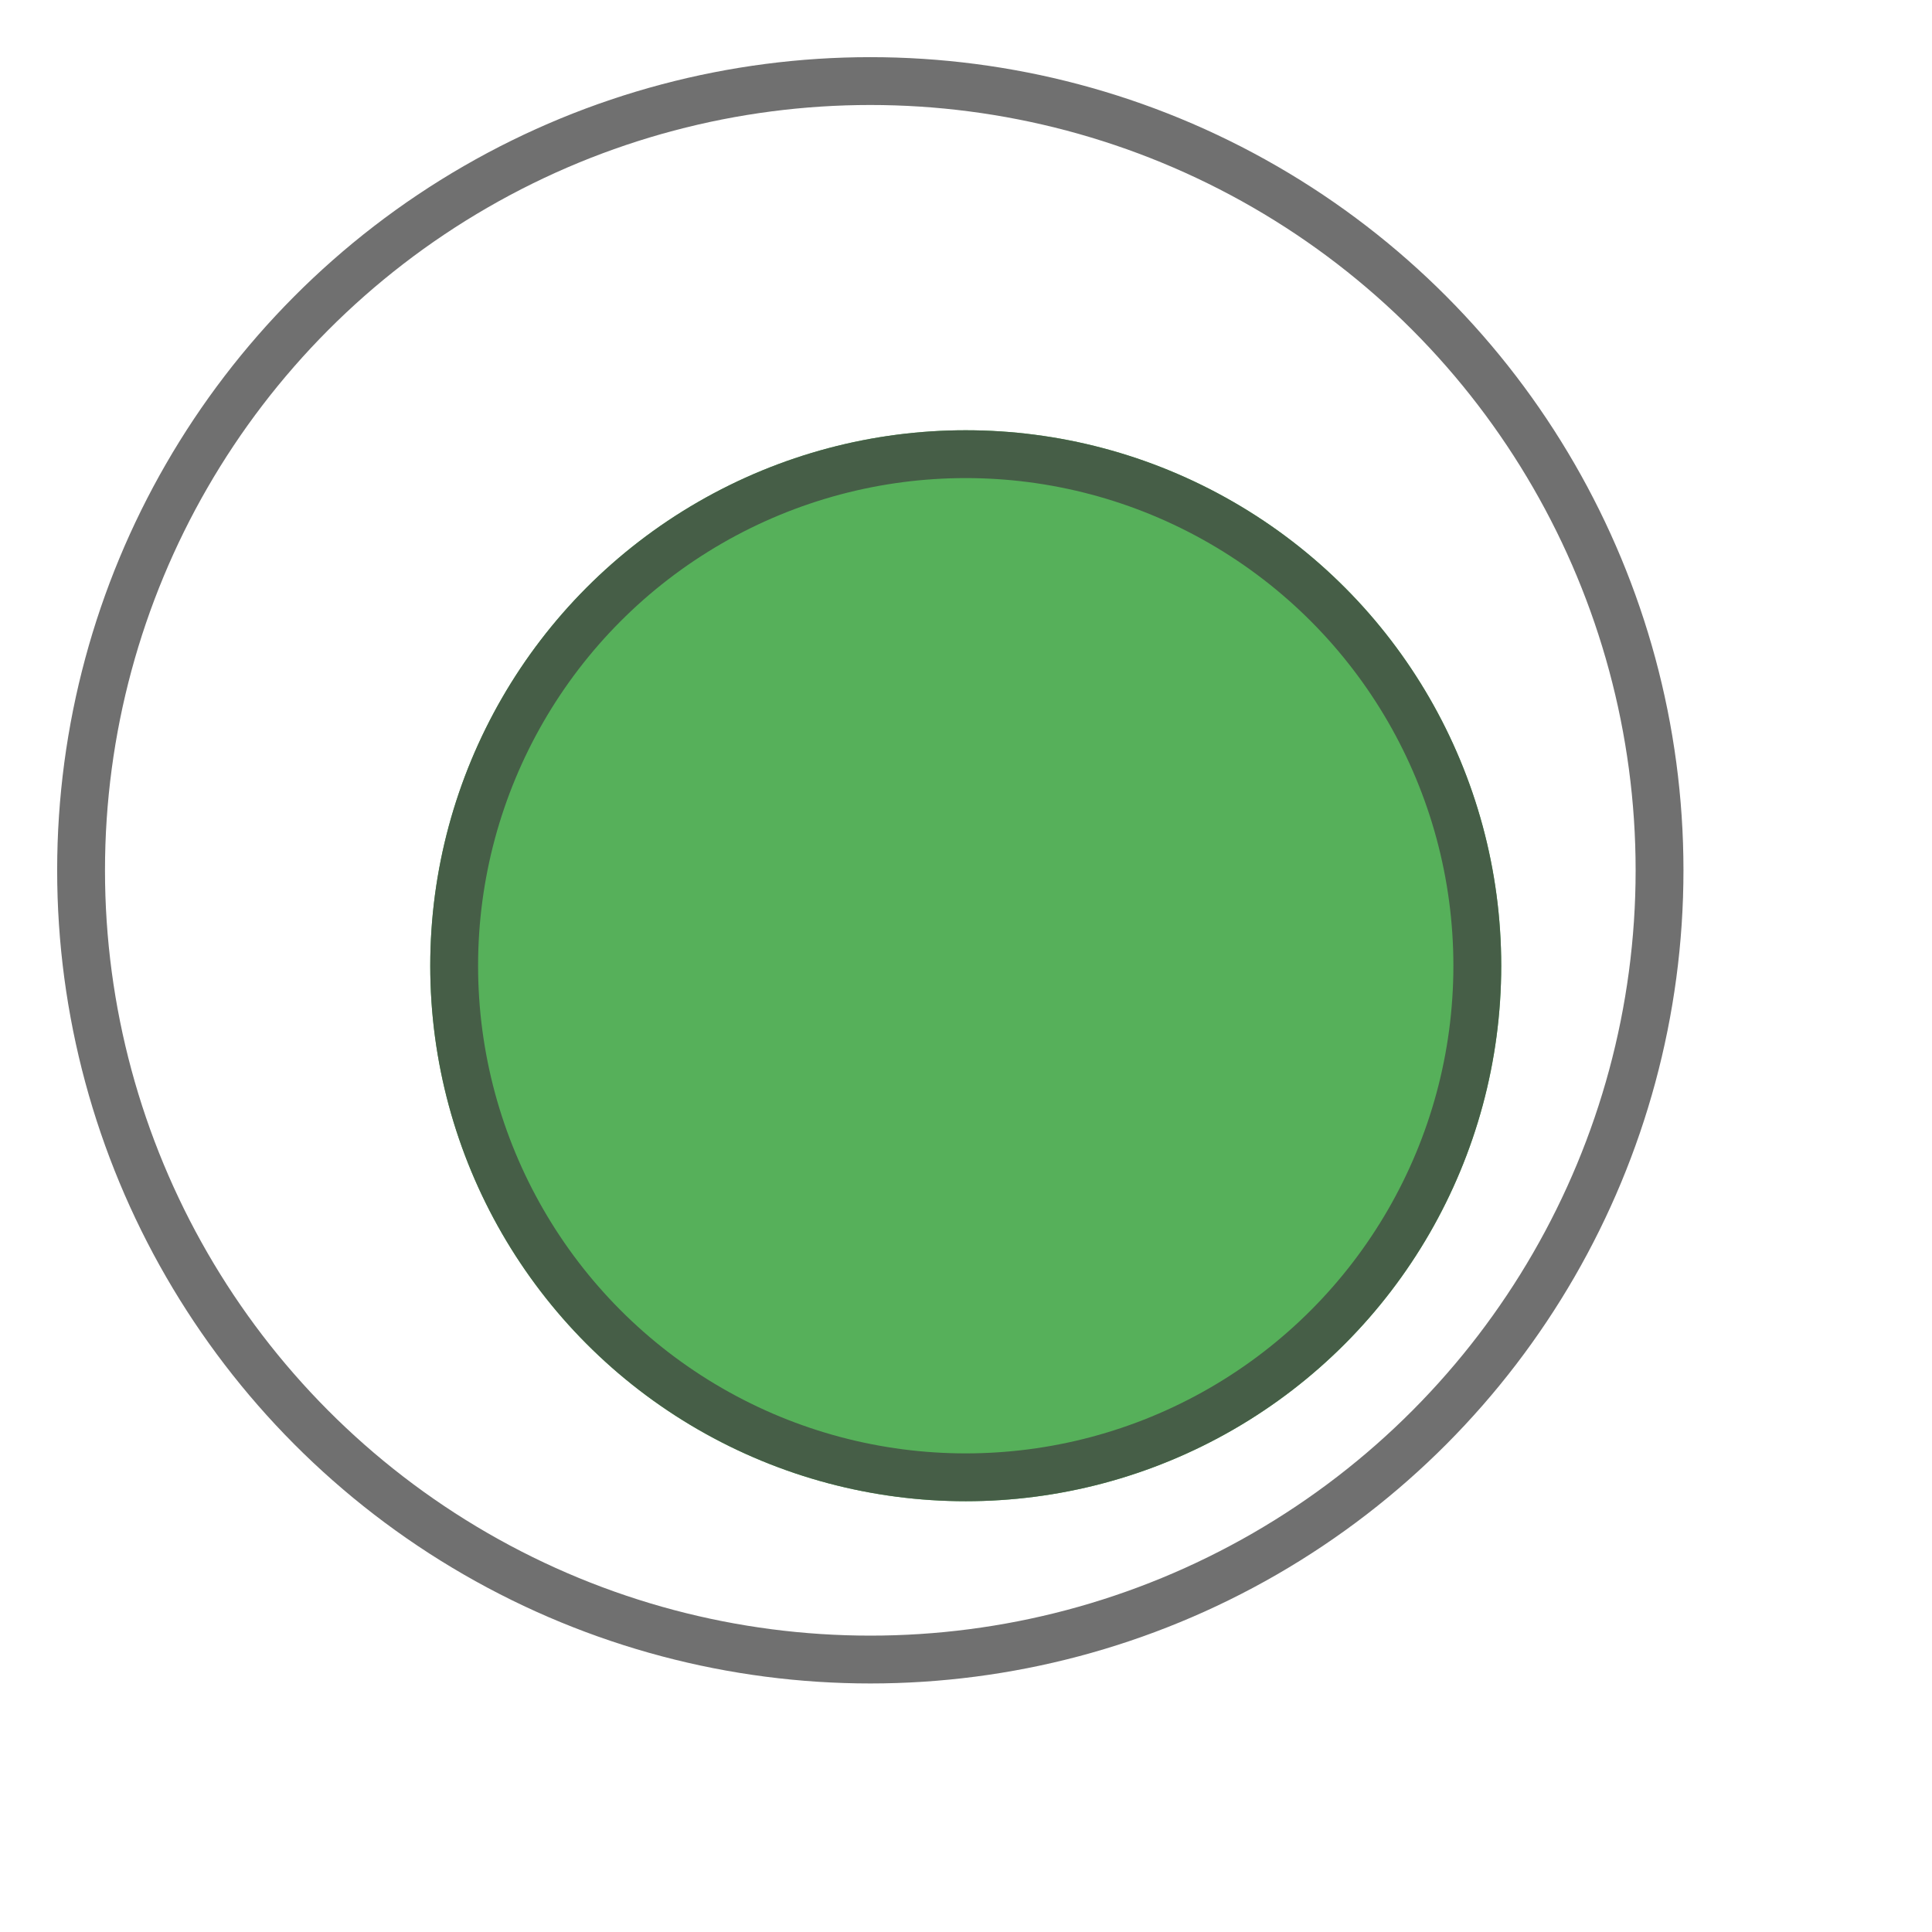 <svg xmlns="http://www.w3.org/2000/svg" xmlns:xlink="http://www.w3.org/1999/xlink" viewBox="0 0 40.391 40.39">
  <defs>
    <style>
      .cls-1 {
        fill: #fff;
        stroke: #707070;
      }

      .cls-2 {
        fill: #56b05a;
        stroke: #465e47;
      }

      .cls-3 {
        stroke: none;
      }

      .cls-4 {
        fill: none;
      }

      .cls-5 {
        filter: url(#Ellipse_211);
      }
    </style>
    <filter id="Ellipse_211" x="0" y="0" width="40.391" height="40.39" filterUnits="userSpaceOnUse">
      <feOffset dx="2" dy="2" input="SourceAlpha"/>
      <feGaussianBlur stdDeviation="3" result="blur"/>
      <feFlood flood-color="#465e47" flood-opacity="0.161"/>
      <feComposite operator="in" in2="blur"/>
      <feComposite in="SourceGraphic"/>
    </filter>
  </defs>
  <g id="Selected_Button" data-name="Selected Button" transform="translate(-617.805 -1103.805)">
    <g id="Ellipse_210" data-name="Ellipse 210" class="cls-1" transform="translate(619 1105)">
      <circle class="cls-3" cx="17" cy="17" r="17"/>
      <circle class="cls-4" cx="17" cy="17" r="16.5"/>
    </g>
    <g class="cls-5" transform="matrix(1, 0, 0, 1, 617.8, 1103.8)">
      <g id="Ellipse_211-2" data-name="Ellipse 211" class="cls-2" transform="translate(7 7)">
        <circle class="cls-3" cx="11.195" cy="11.195" r="11.195"/>
        <circle class="cls-4" cx="11.195" cy="11.195" r="10.695"/>
      </g>
    </g>
  </g>
</svg>
